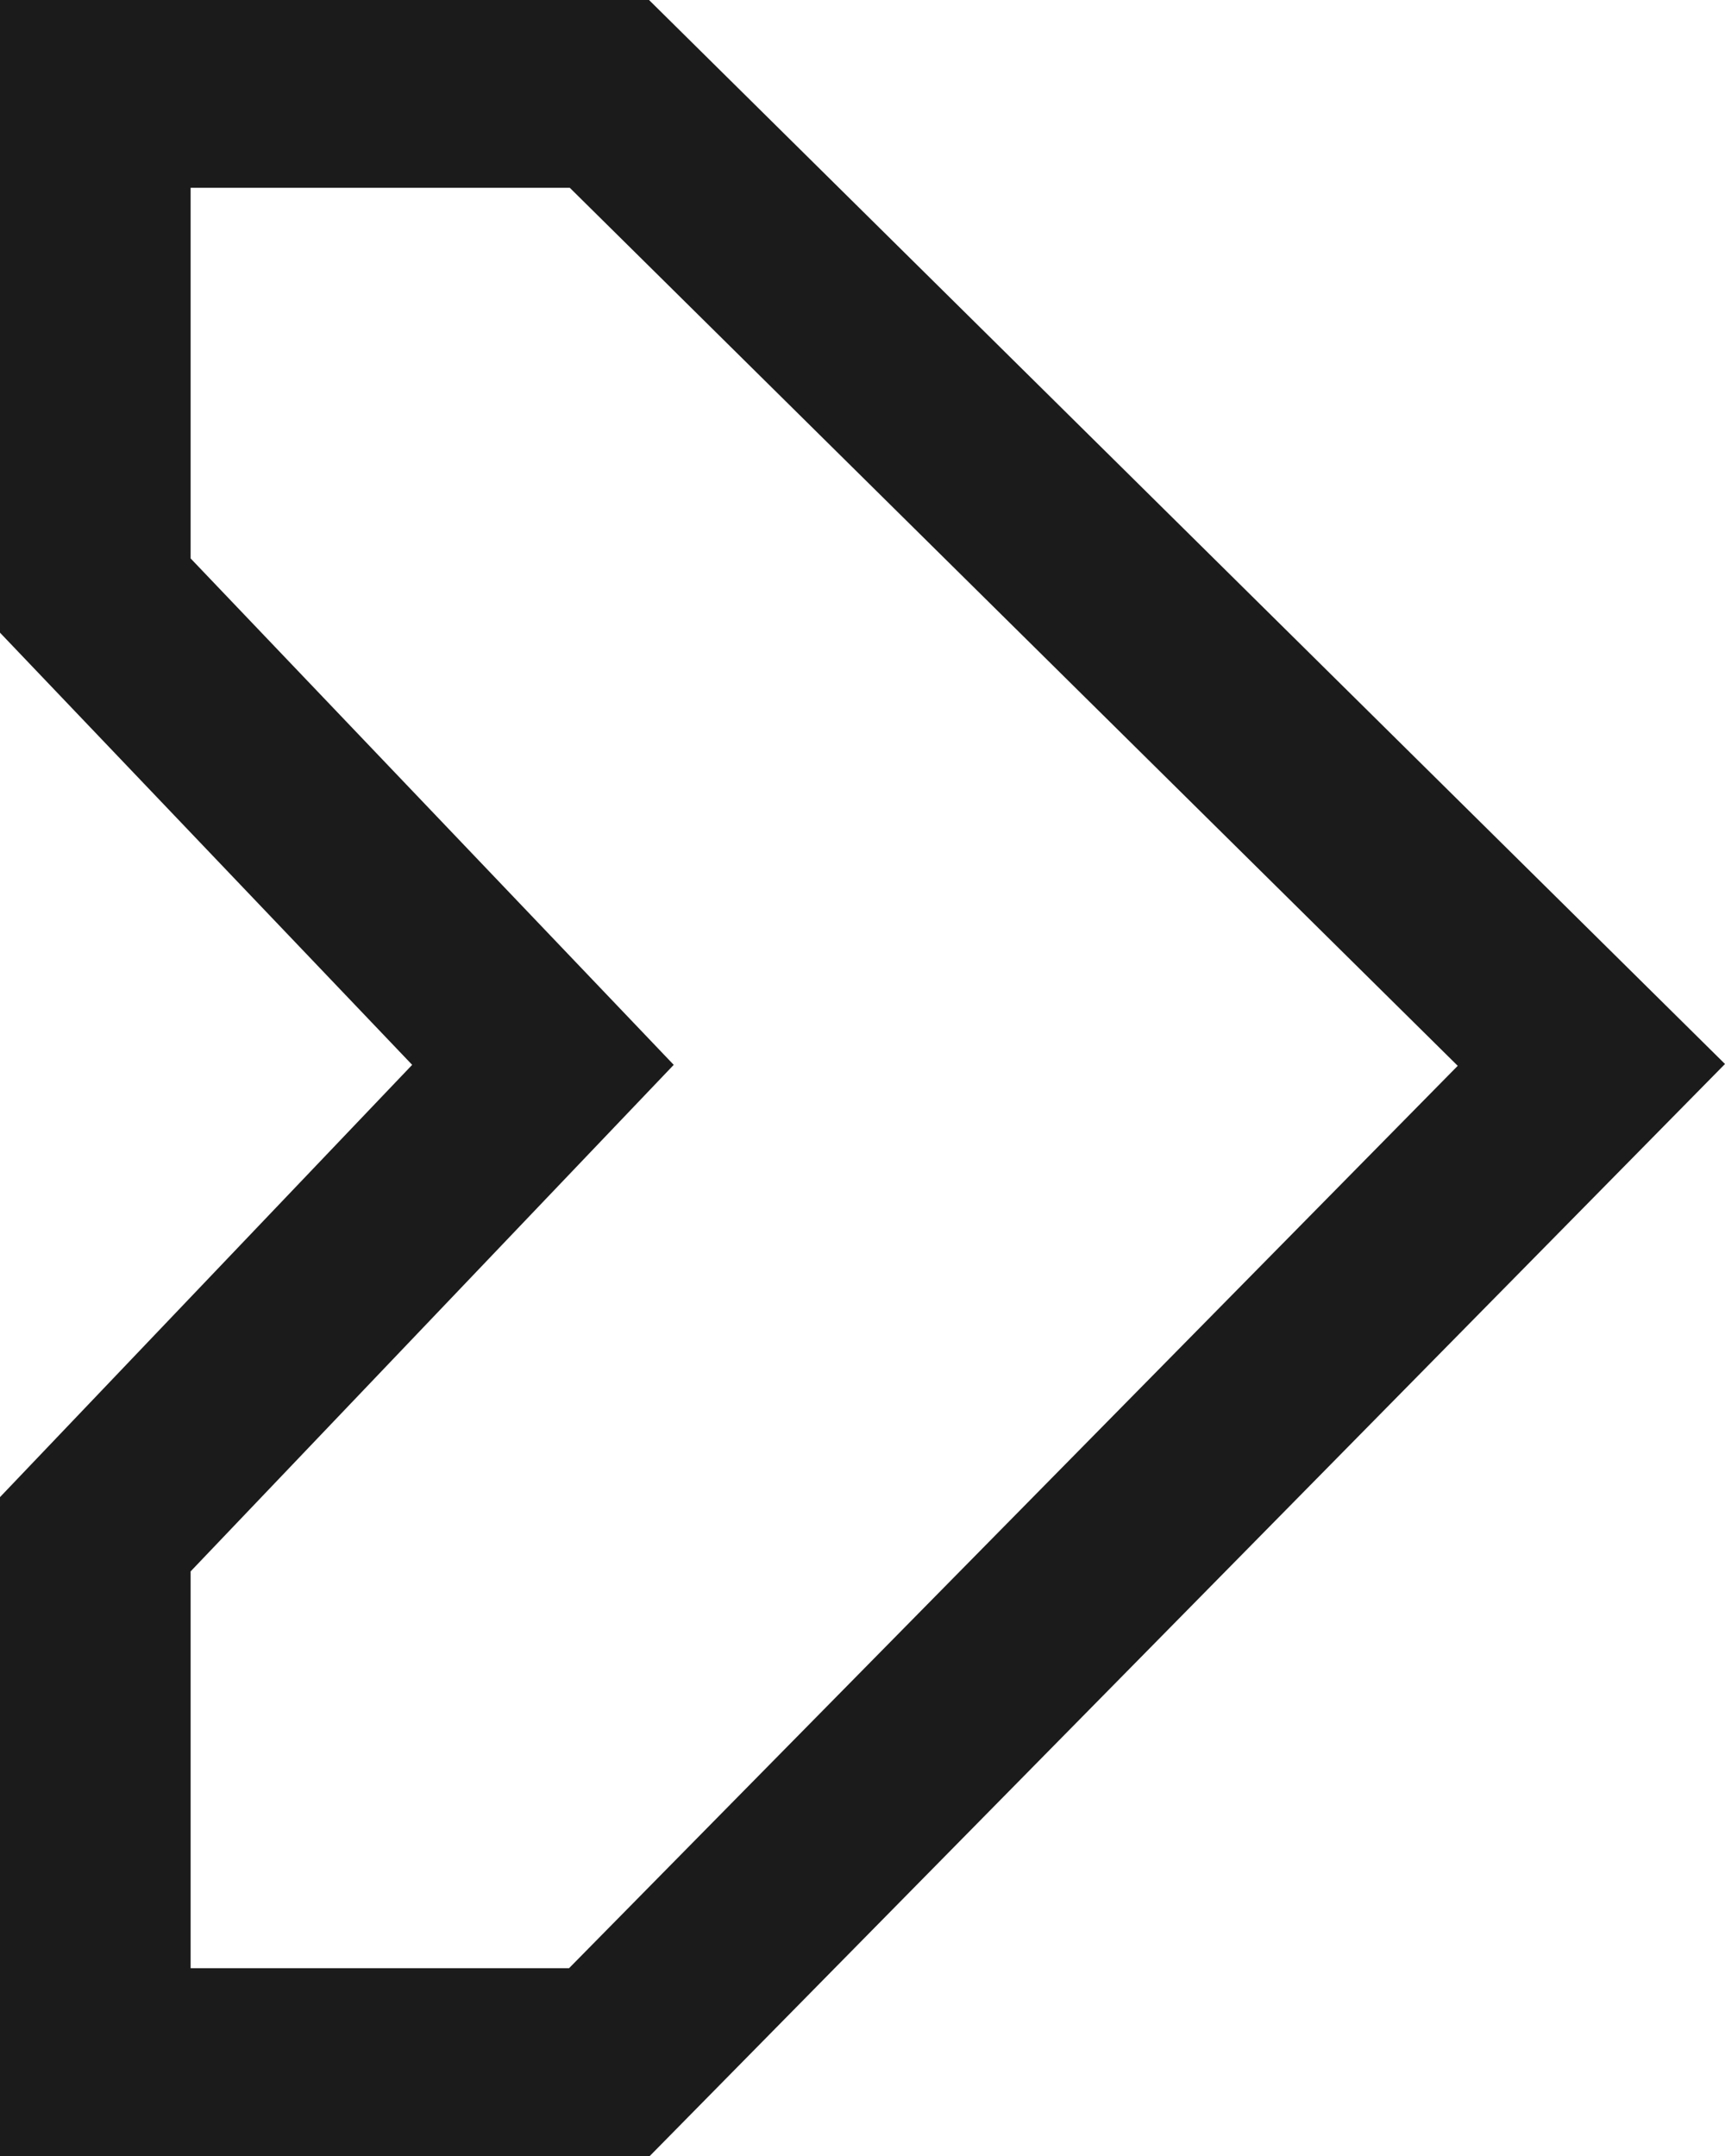 <svg width="16" height="20" viewBox="0 0 16 20" fill="none" xmlns="http://www.w3.org/2000/svg">
<path fill-rule="evenodd" clip-rule="evenodd" d="M6.02 0H0V5.869L3.823 9.878L0 13.888V20H6.027L16 9.87L6.02 0ZM1.768 5.18V1.742H5.285L13.521 9.887L5.278 18.258H1.768V14.577L6.249 9.878L1.768 5.18Z" fill="#1B1B1B"/>
</svg>
